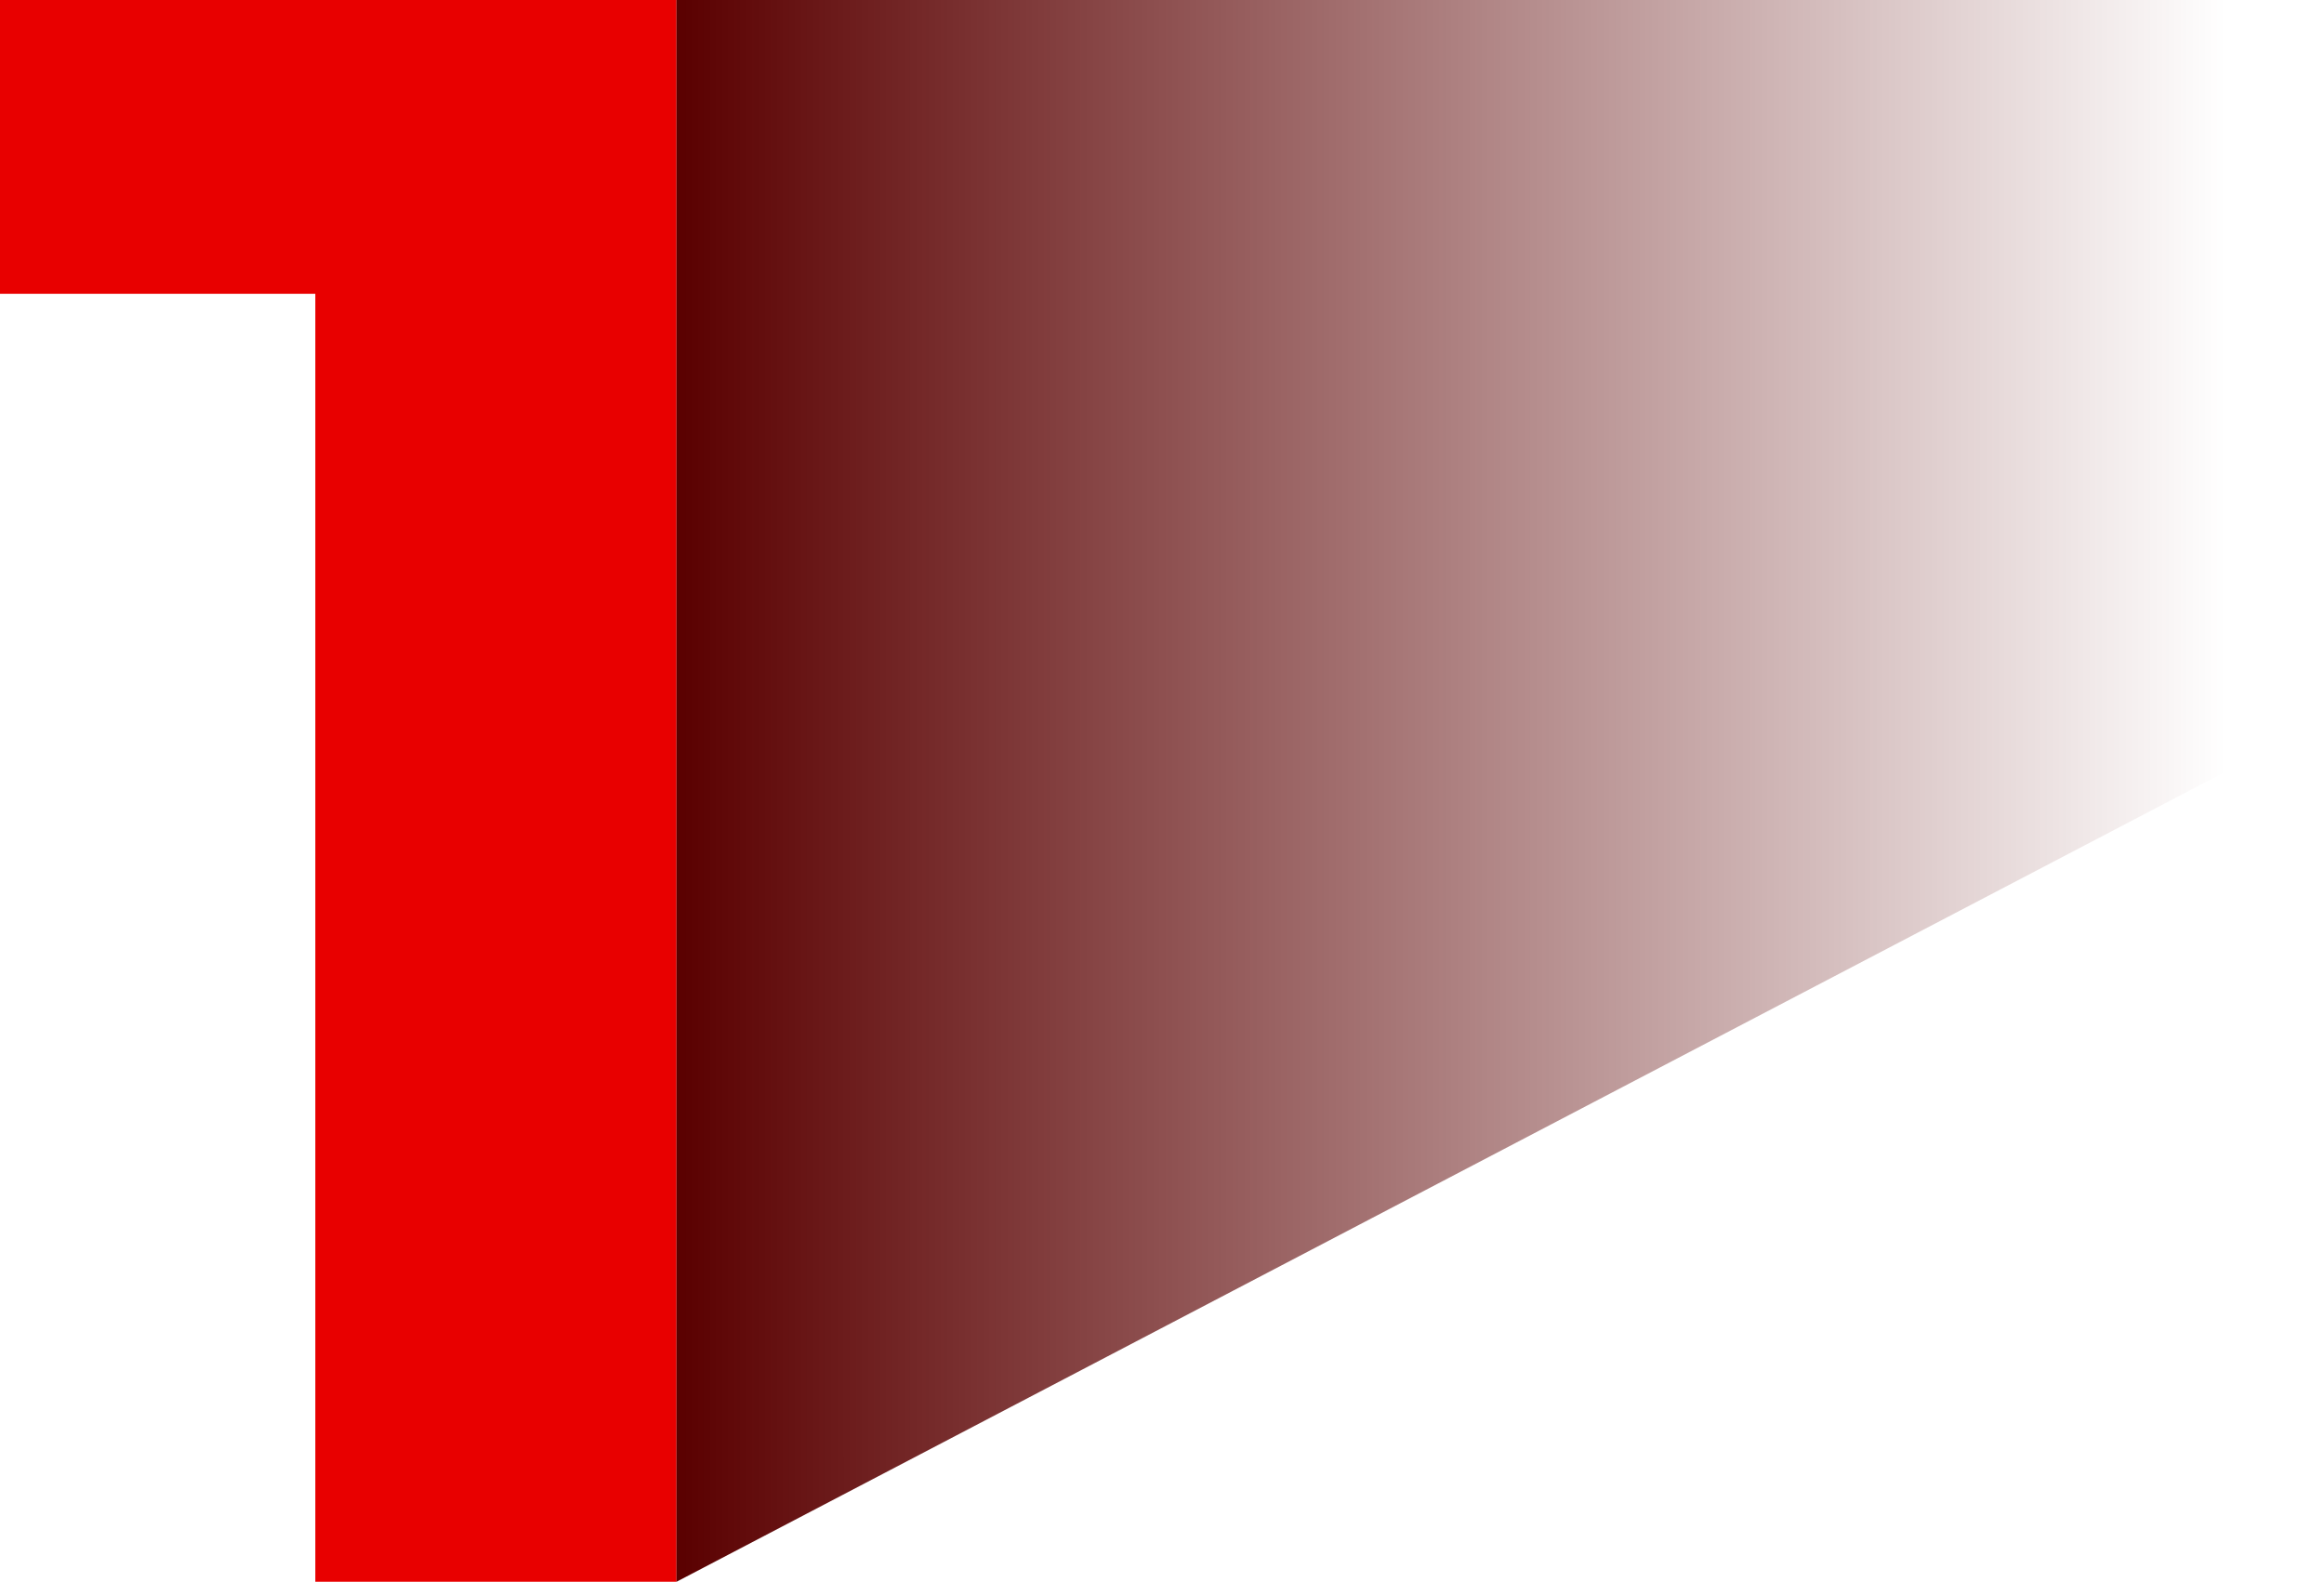 <svg width="285" height="194" viewBox="0 0 285 194" fill="none" xmlns="http://www.w3.org/2000/svg">
<path d="M82.963 0V194H38.669V36.029H0V0H82.963Z" fill="#E80000"/>
<path d="M82.963 0V194L285 88.33V0H82.963Z" fill="url(#paint0_linear_4_66)"/>
<defs>
<linearGradient id="paint0_linear_4_66" x1="273" y1="52.022" x2="82.963" y2="52.022" gradientUnits="userSpaceOnUse">
<stop stop-color="#5A0000" stop-opacity="0"/>
<stop offset="1" stop-color="#5A0000"/>
</linearGradient>
</defs>
</svg>
